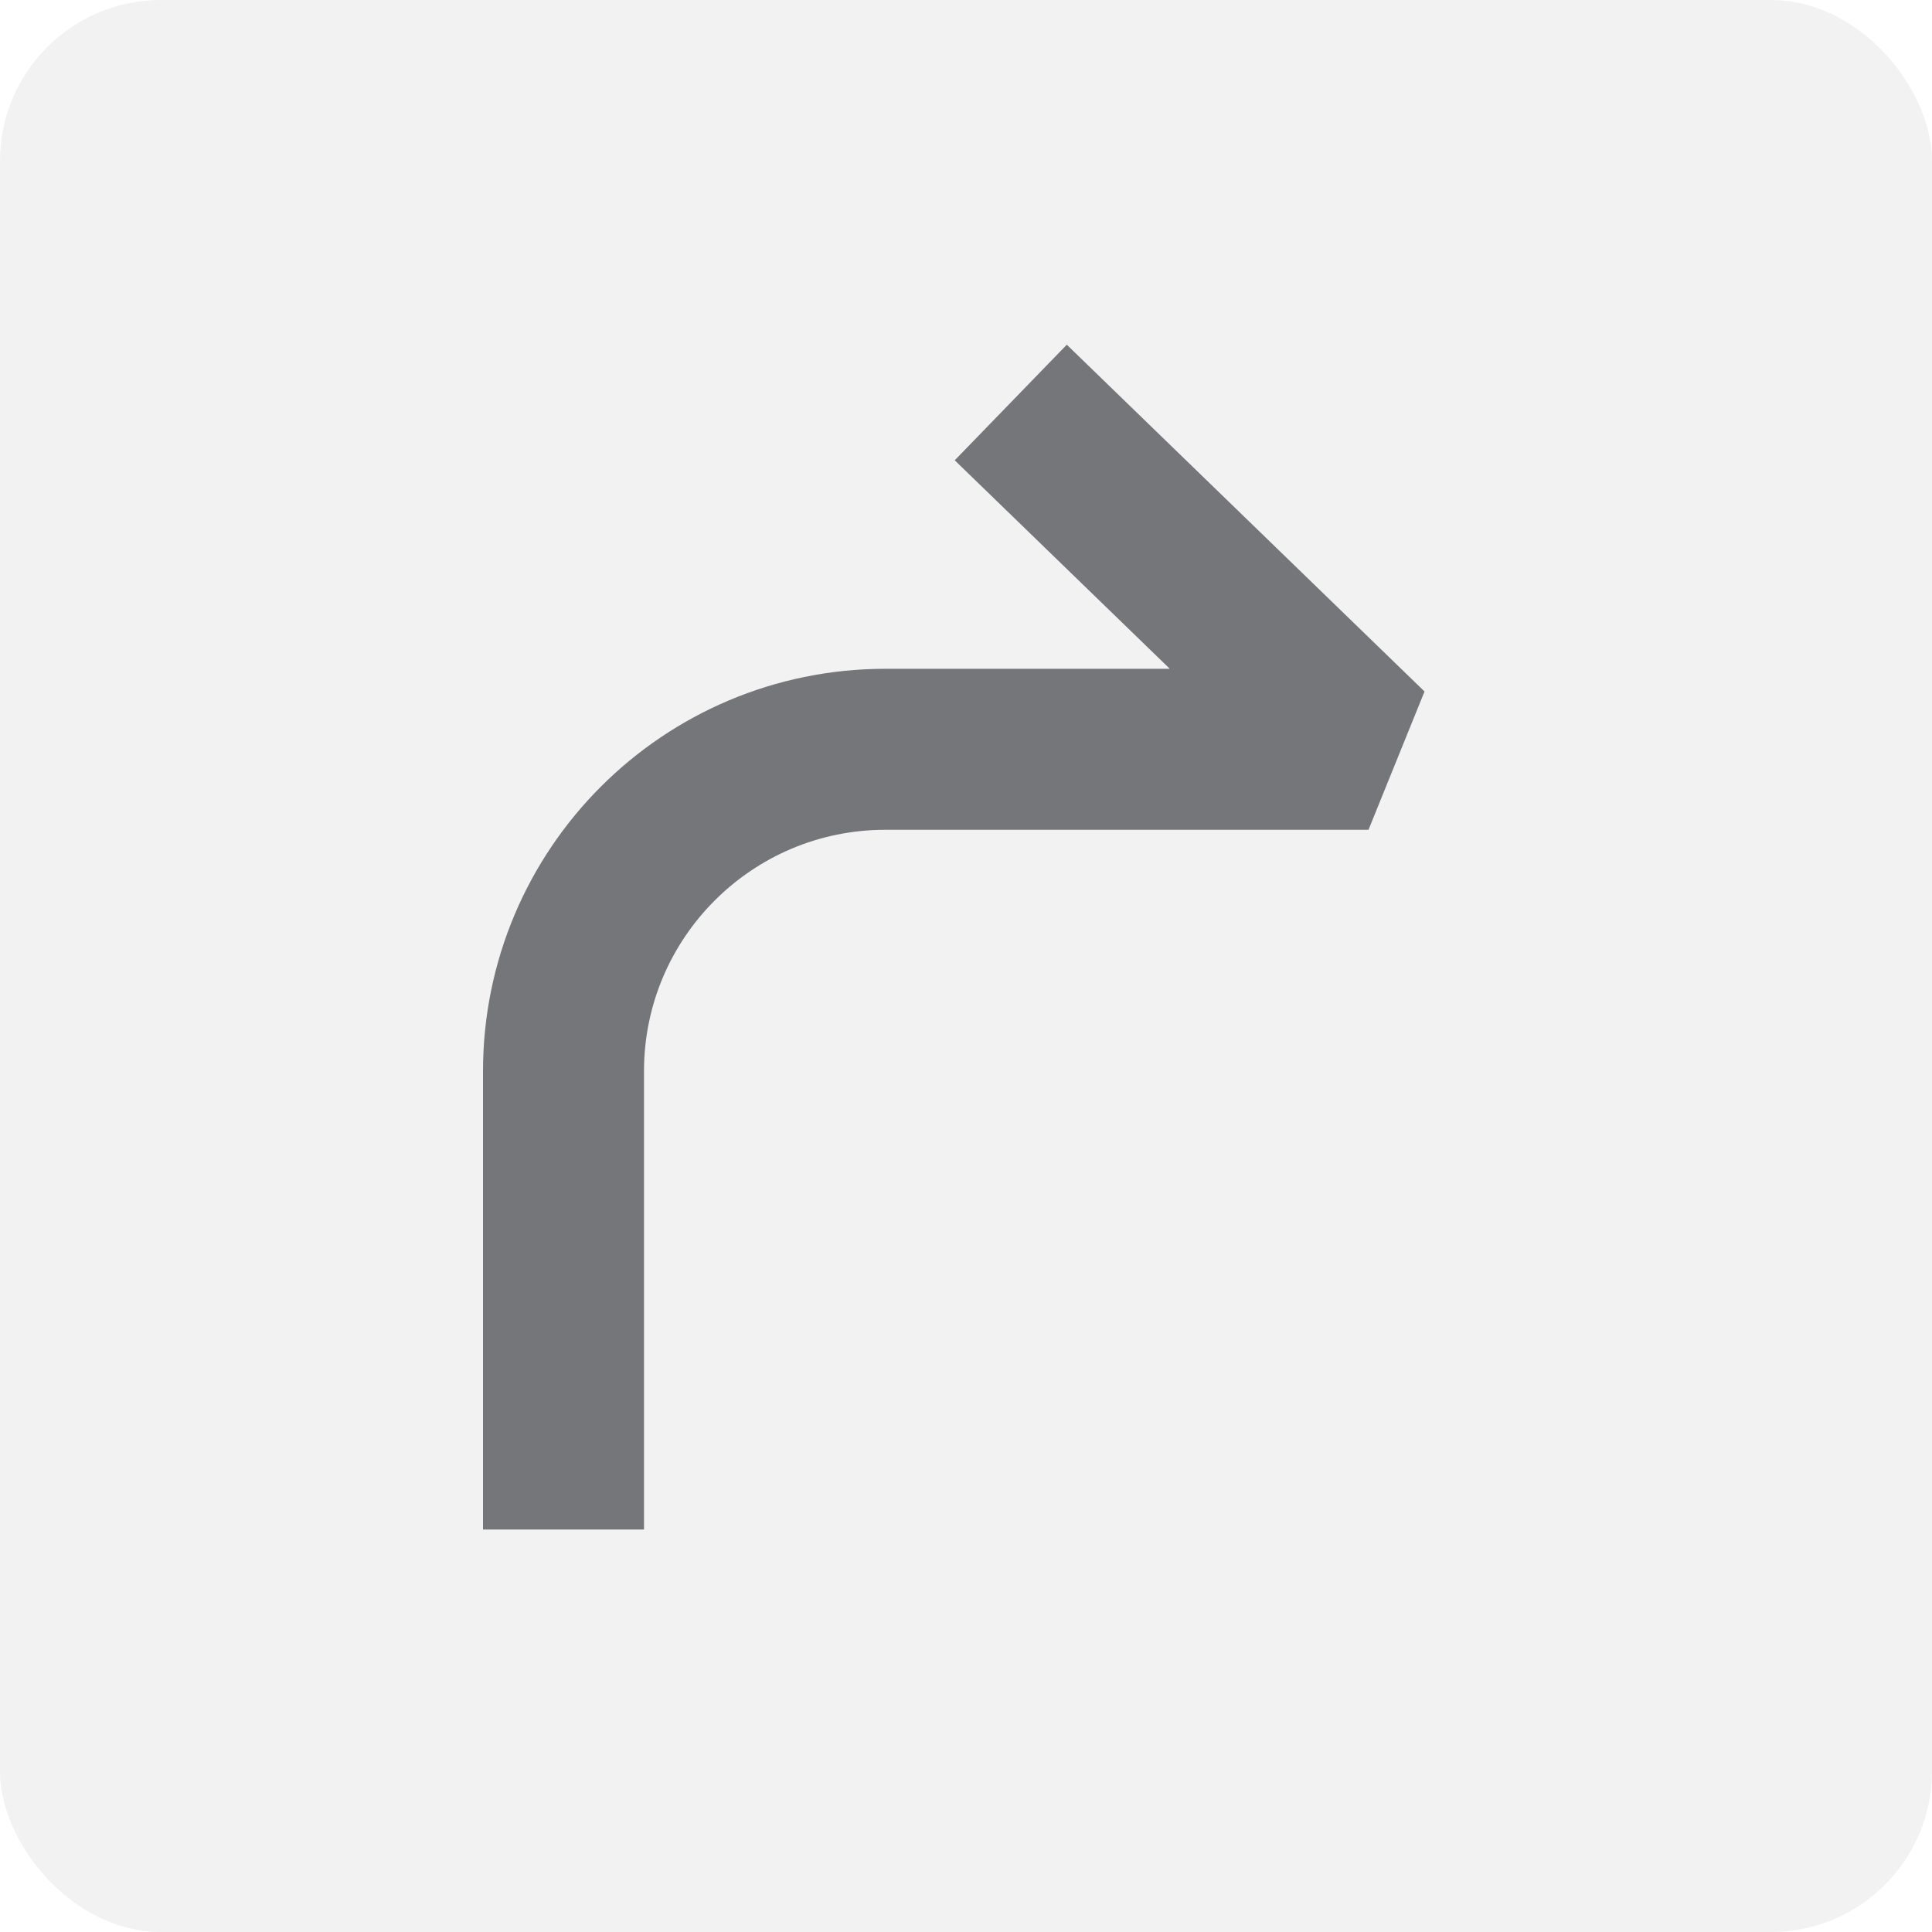 <svg width="12" height="12" viewBox="0 0 12 12" fill="none" xmlns="http://www.w3.org/2000/svg">
<rect width="12" height="12" rx="1" fill="#22232B" fill-opacity="0.06"/>
<path d="M3.5 9.5V6.654C3.5 5.549 4.395 4.654 5.5 4.654H8.5L6.278 2.5" stroke="#22232B" stroke-opacity="0.6" stroke-linejoin="bevel"/>
</svg>
